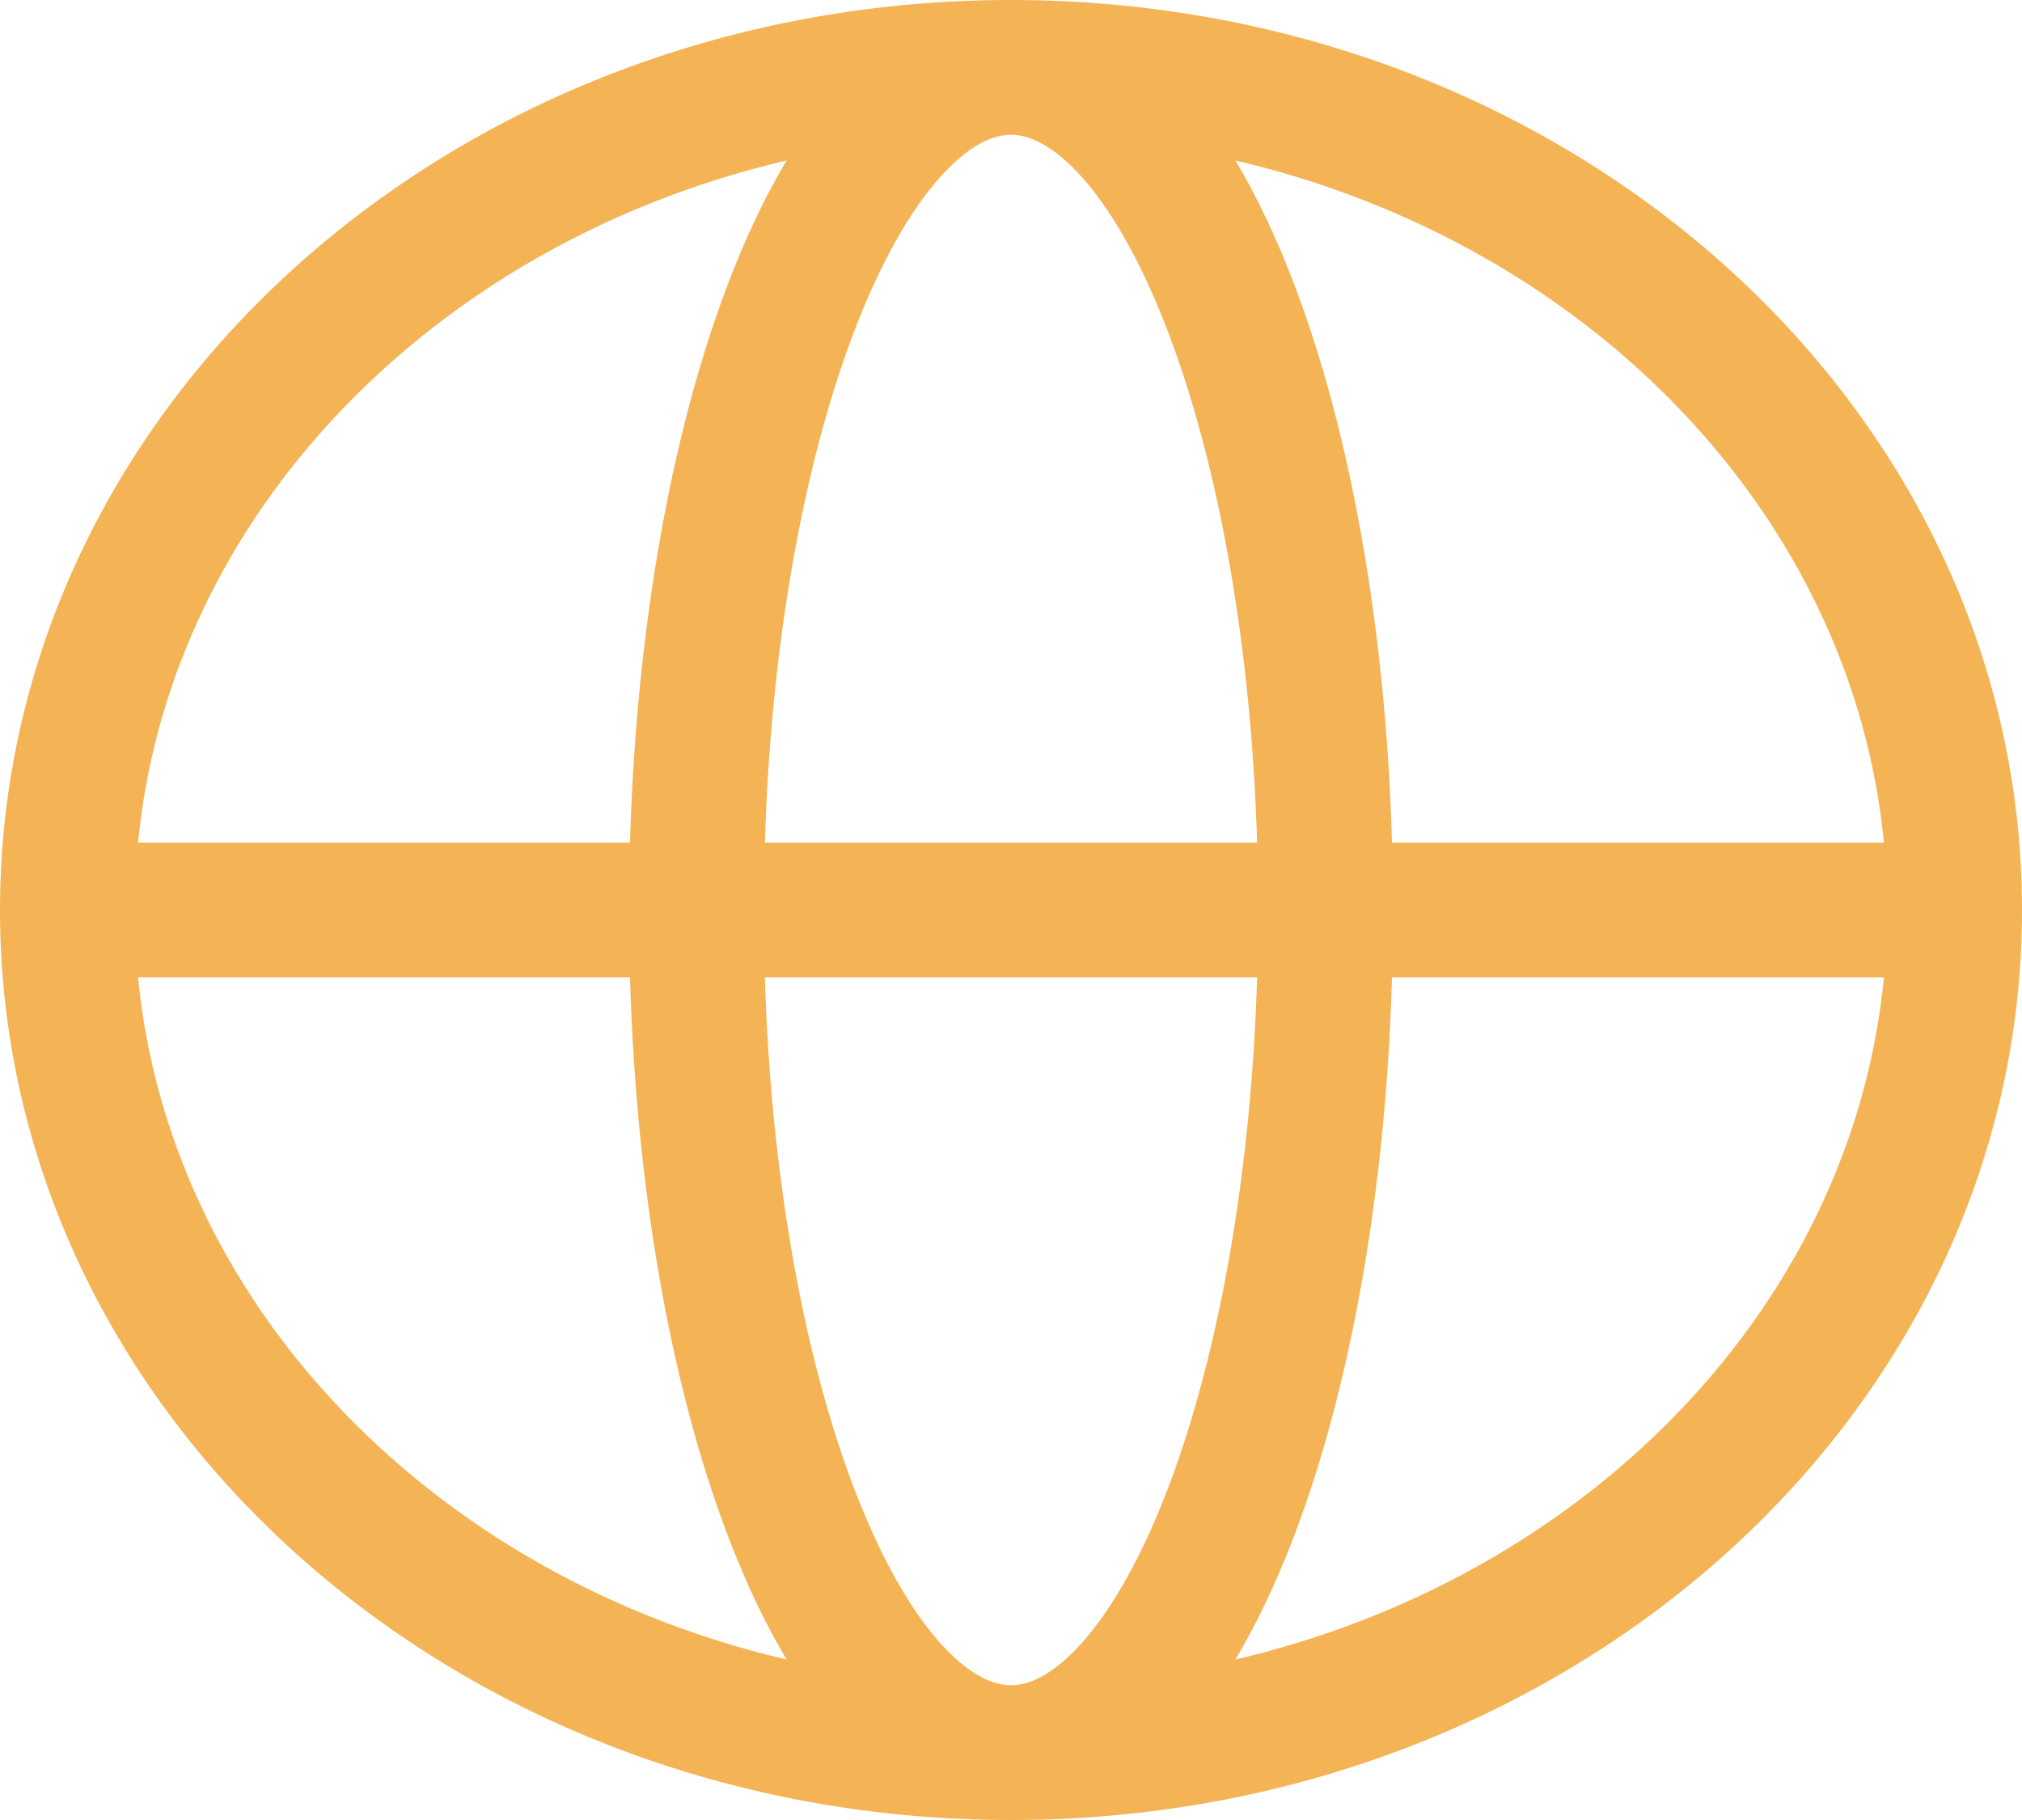 <svg width="30" height="27" viewBox="0 0 30 27" fill="none" xmlns="http://www.w3.org/2000/svg">
<path d="M29 13.5C29 20.404 22.732 26 15 26M29 13.5C29 6.596 22.732 1 15 1M29 13.5H1M15 26C7.268 26 1 20.404 1 13.5M15 26C17.577 26 19.667 20.404 19.667 13.5C19.667 6.596 17.577 1 15 1M15 26C12.423 26 10.333 20.404 10.333 13.5C10.333 6.596 12.423 1 15 1M1 13.5C1 6.596 7.268 1 15 1" stroke="#F4B354" stroke-width="2" stroke-linecap="round" stroke-linejoin="round"/>
</svg>

